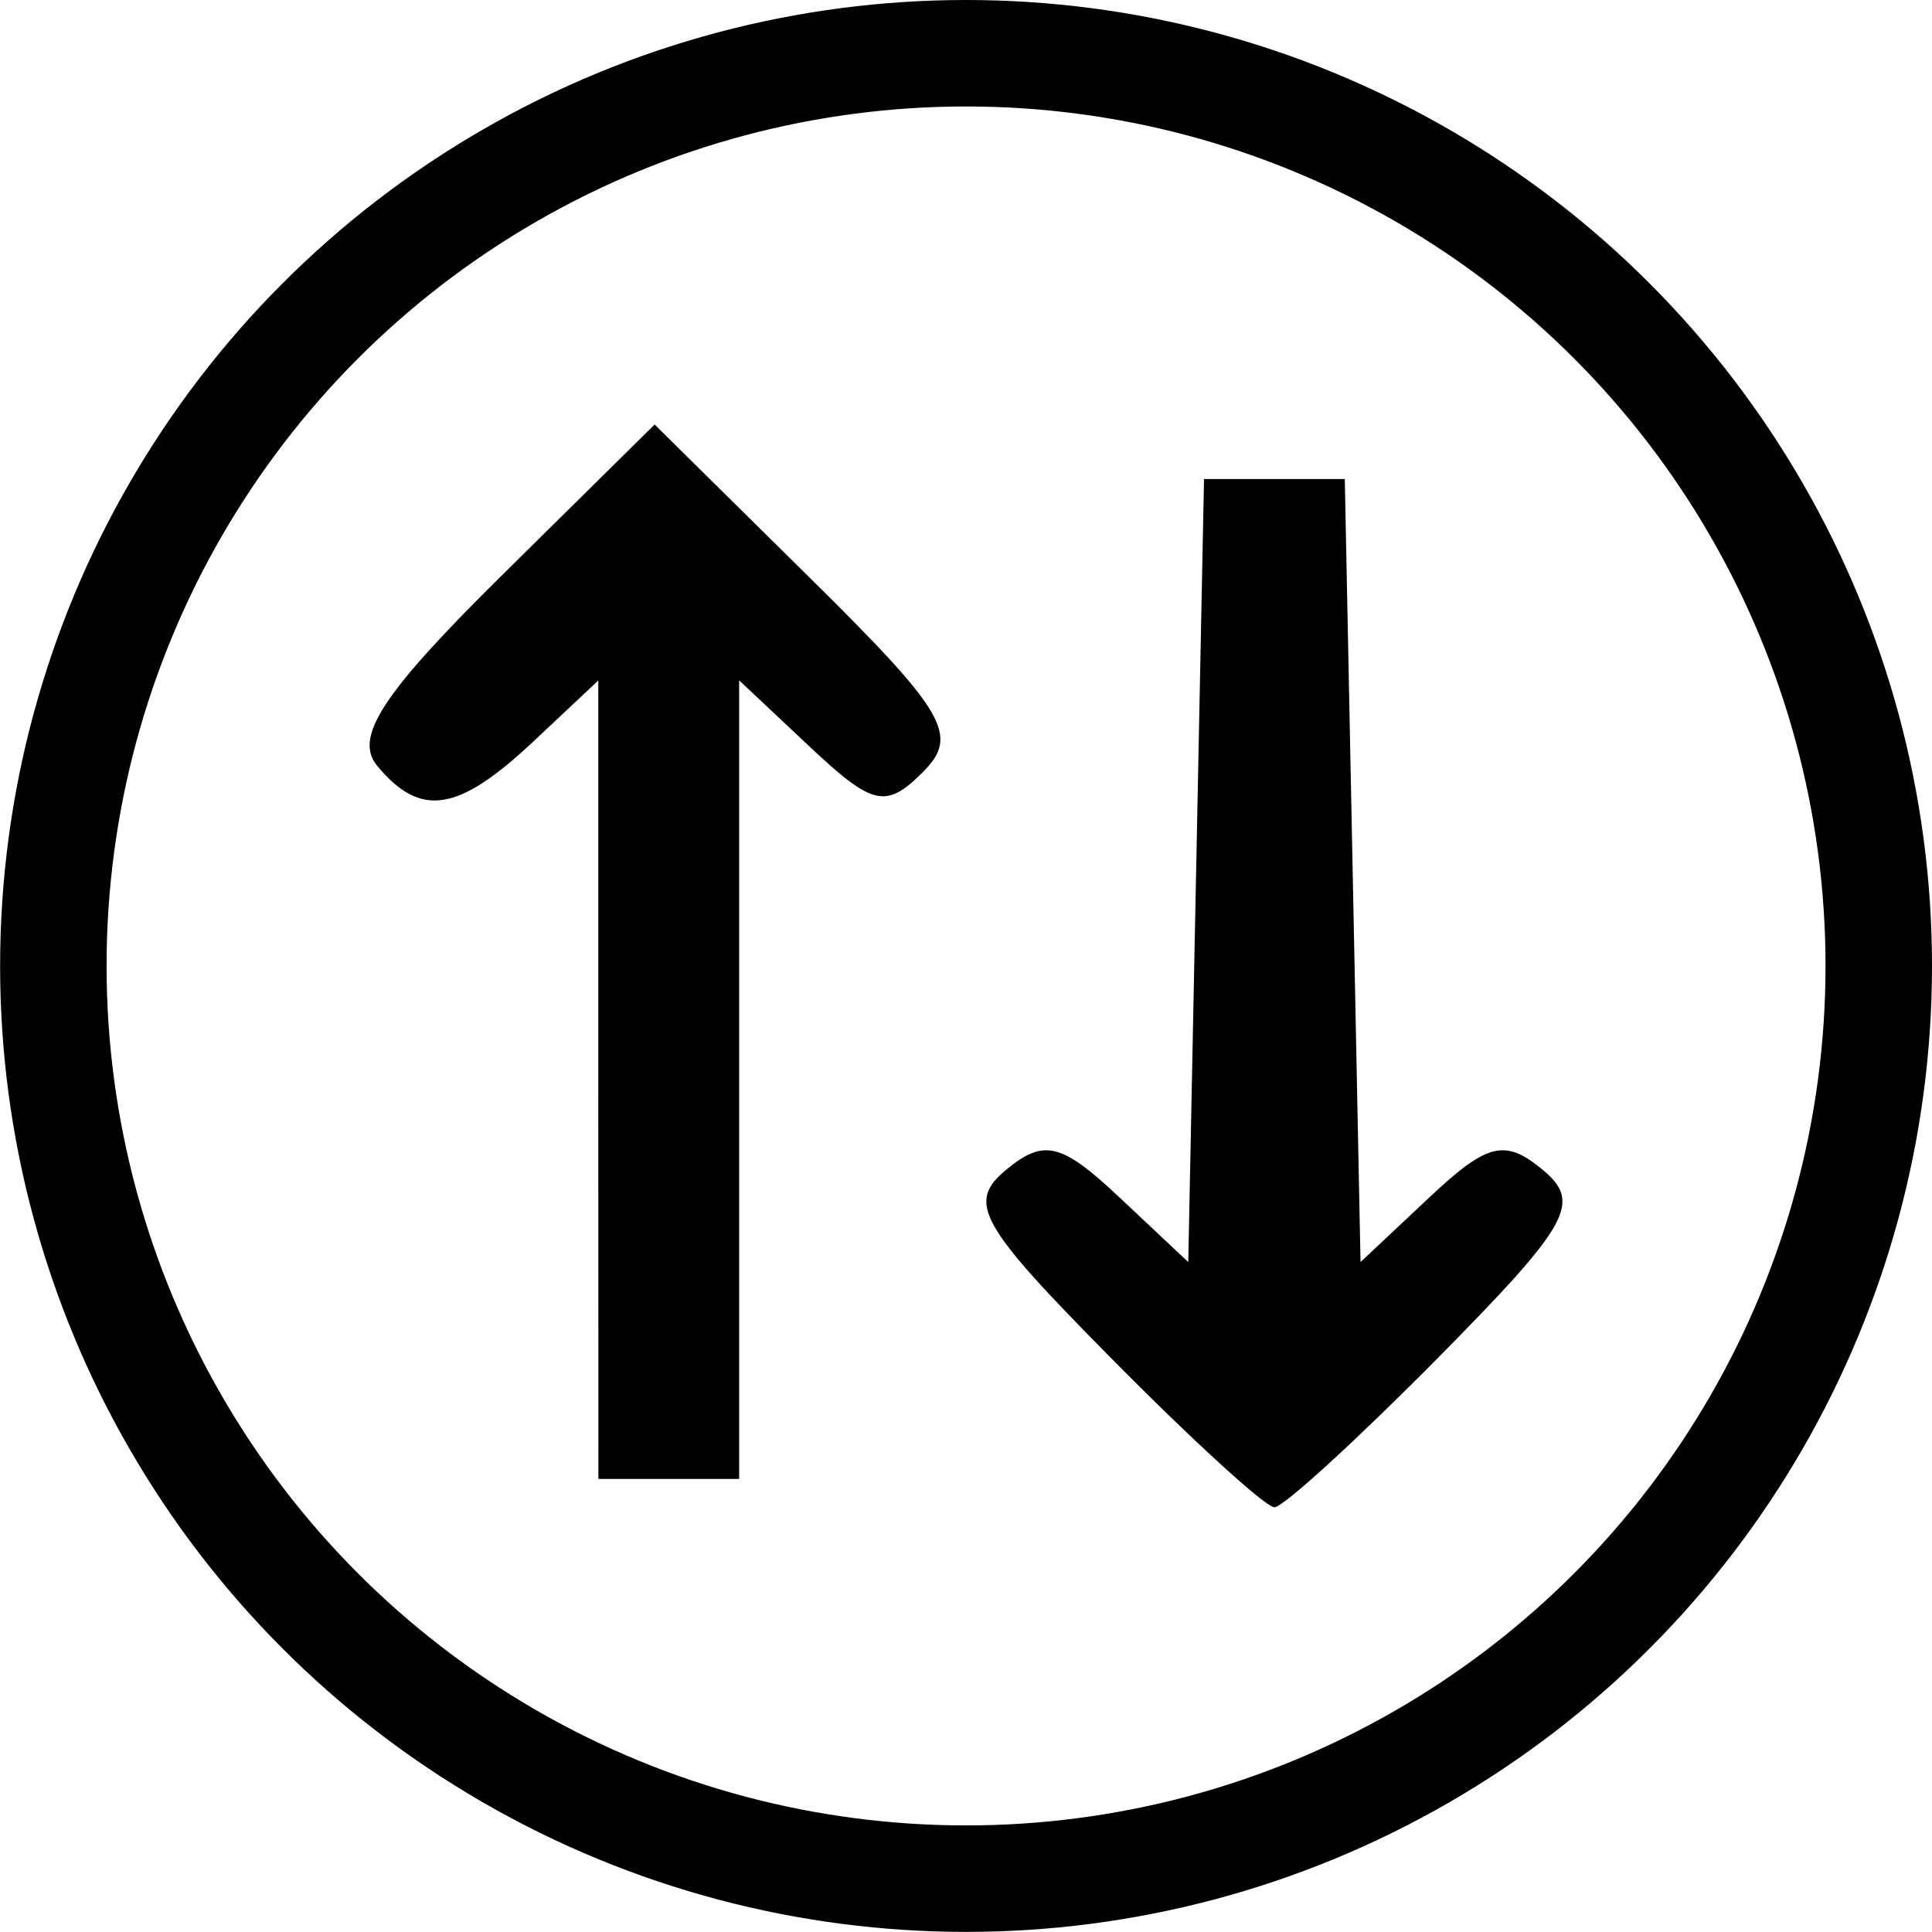 <?xml version="1.0" encoding="UTF-8" standalone="no"?>
<!-- Created with Inkscape (http://www.inkscape.org/) -->

<svg
   width="18.145mm"
   height="18.145mm"
   viewBox="0 0 18.145 18.145"
   version="1.1"
   id="svg5"
   xml:space="preserve"
   xmlns:inkscape="http://www.inkscape.org/namespaces/inkscape"
   xmlns:sodipodi="http://sodipodi.sourceforge.net/DTD/sodipodi-0.dtd"
   xmlns="http://www.w3.org/2000/svg"
   xmlns:svg="http://www.w3.org/2000/svg"><sodipodi:namedview
     id="namedview7"
     pagecolor="#ffffff"
     bordercolor="#000000"
     borderopacity="0.25"
     inkscape:showpageshadow="2"
     inkscape:pageopacity="0.0"
     inkscape:pagecheckerboard="0"
     inkscape:deskcolor="#d1d1d1"
     inkscape:document-units="mm"
     showgrid="false" /><defs
     id="defs2" /><g
     inkscape:label="Calque 1"
     inkscape:groupmode="layer"
     id="layer1"
     transform="translate(-85.803,-206.127)"><path
       style="fill:#000000;stroke-width:0.265"
       d="m 96.228,218.872 c -1.233,-1.248 -1.346,-1.451 -0.975,-1.759 0.354,-0.293 0.519,-0.253 1.064,0.26 l 0.646,0.607 0.074,-3.677 0.074,-3.677 h 0.661 0.661 l 0.074,3.677 0.074,3.677 0.646,-0.607 c 0.546,-0.513 0.711,-0.553 1.064,-0.26 0.37,0.307 0.258,0.51 -0.975,1.759 -0.767,0.776 -1.461,1.411 -1.544,1.411 -0.083,0 -0.778,-0.635 -1.544,-1.411 z m -4.806,-2.604 v -3.75 l -0.612,0.575 c -0.705,0.662 -1.057,0.717 -1.464,0.227 -0.222,-0.267 0.047,-0.679 1.158,-1.777 l 1.447,-1.429 1.455,1.437 c 1.284,1.268 1.409,1.483 1.064,1.828 -0.345,0.345 -0.47,0.318 -1.058,-0.235 l -0.667,-0.627 v 3.75 3.75 h -0.661 -0.661 z"
       id="path137" /><circle
       style="fill:none;stroke:#000000;stroke-width:1;stroke-linecap:round;stroke-linejoin:round;stroke-dasharray:none;paint-order:stroke fill markers"
       id="path245"
       cx="94.876"
       cy="215.199"
       r="8.572" /></g></svg>
